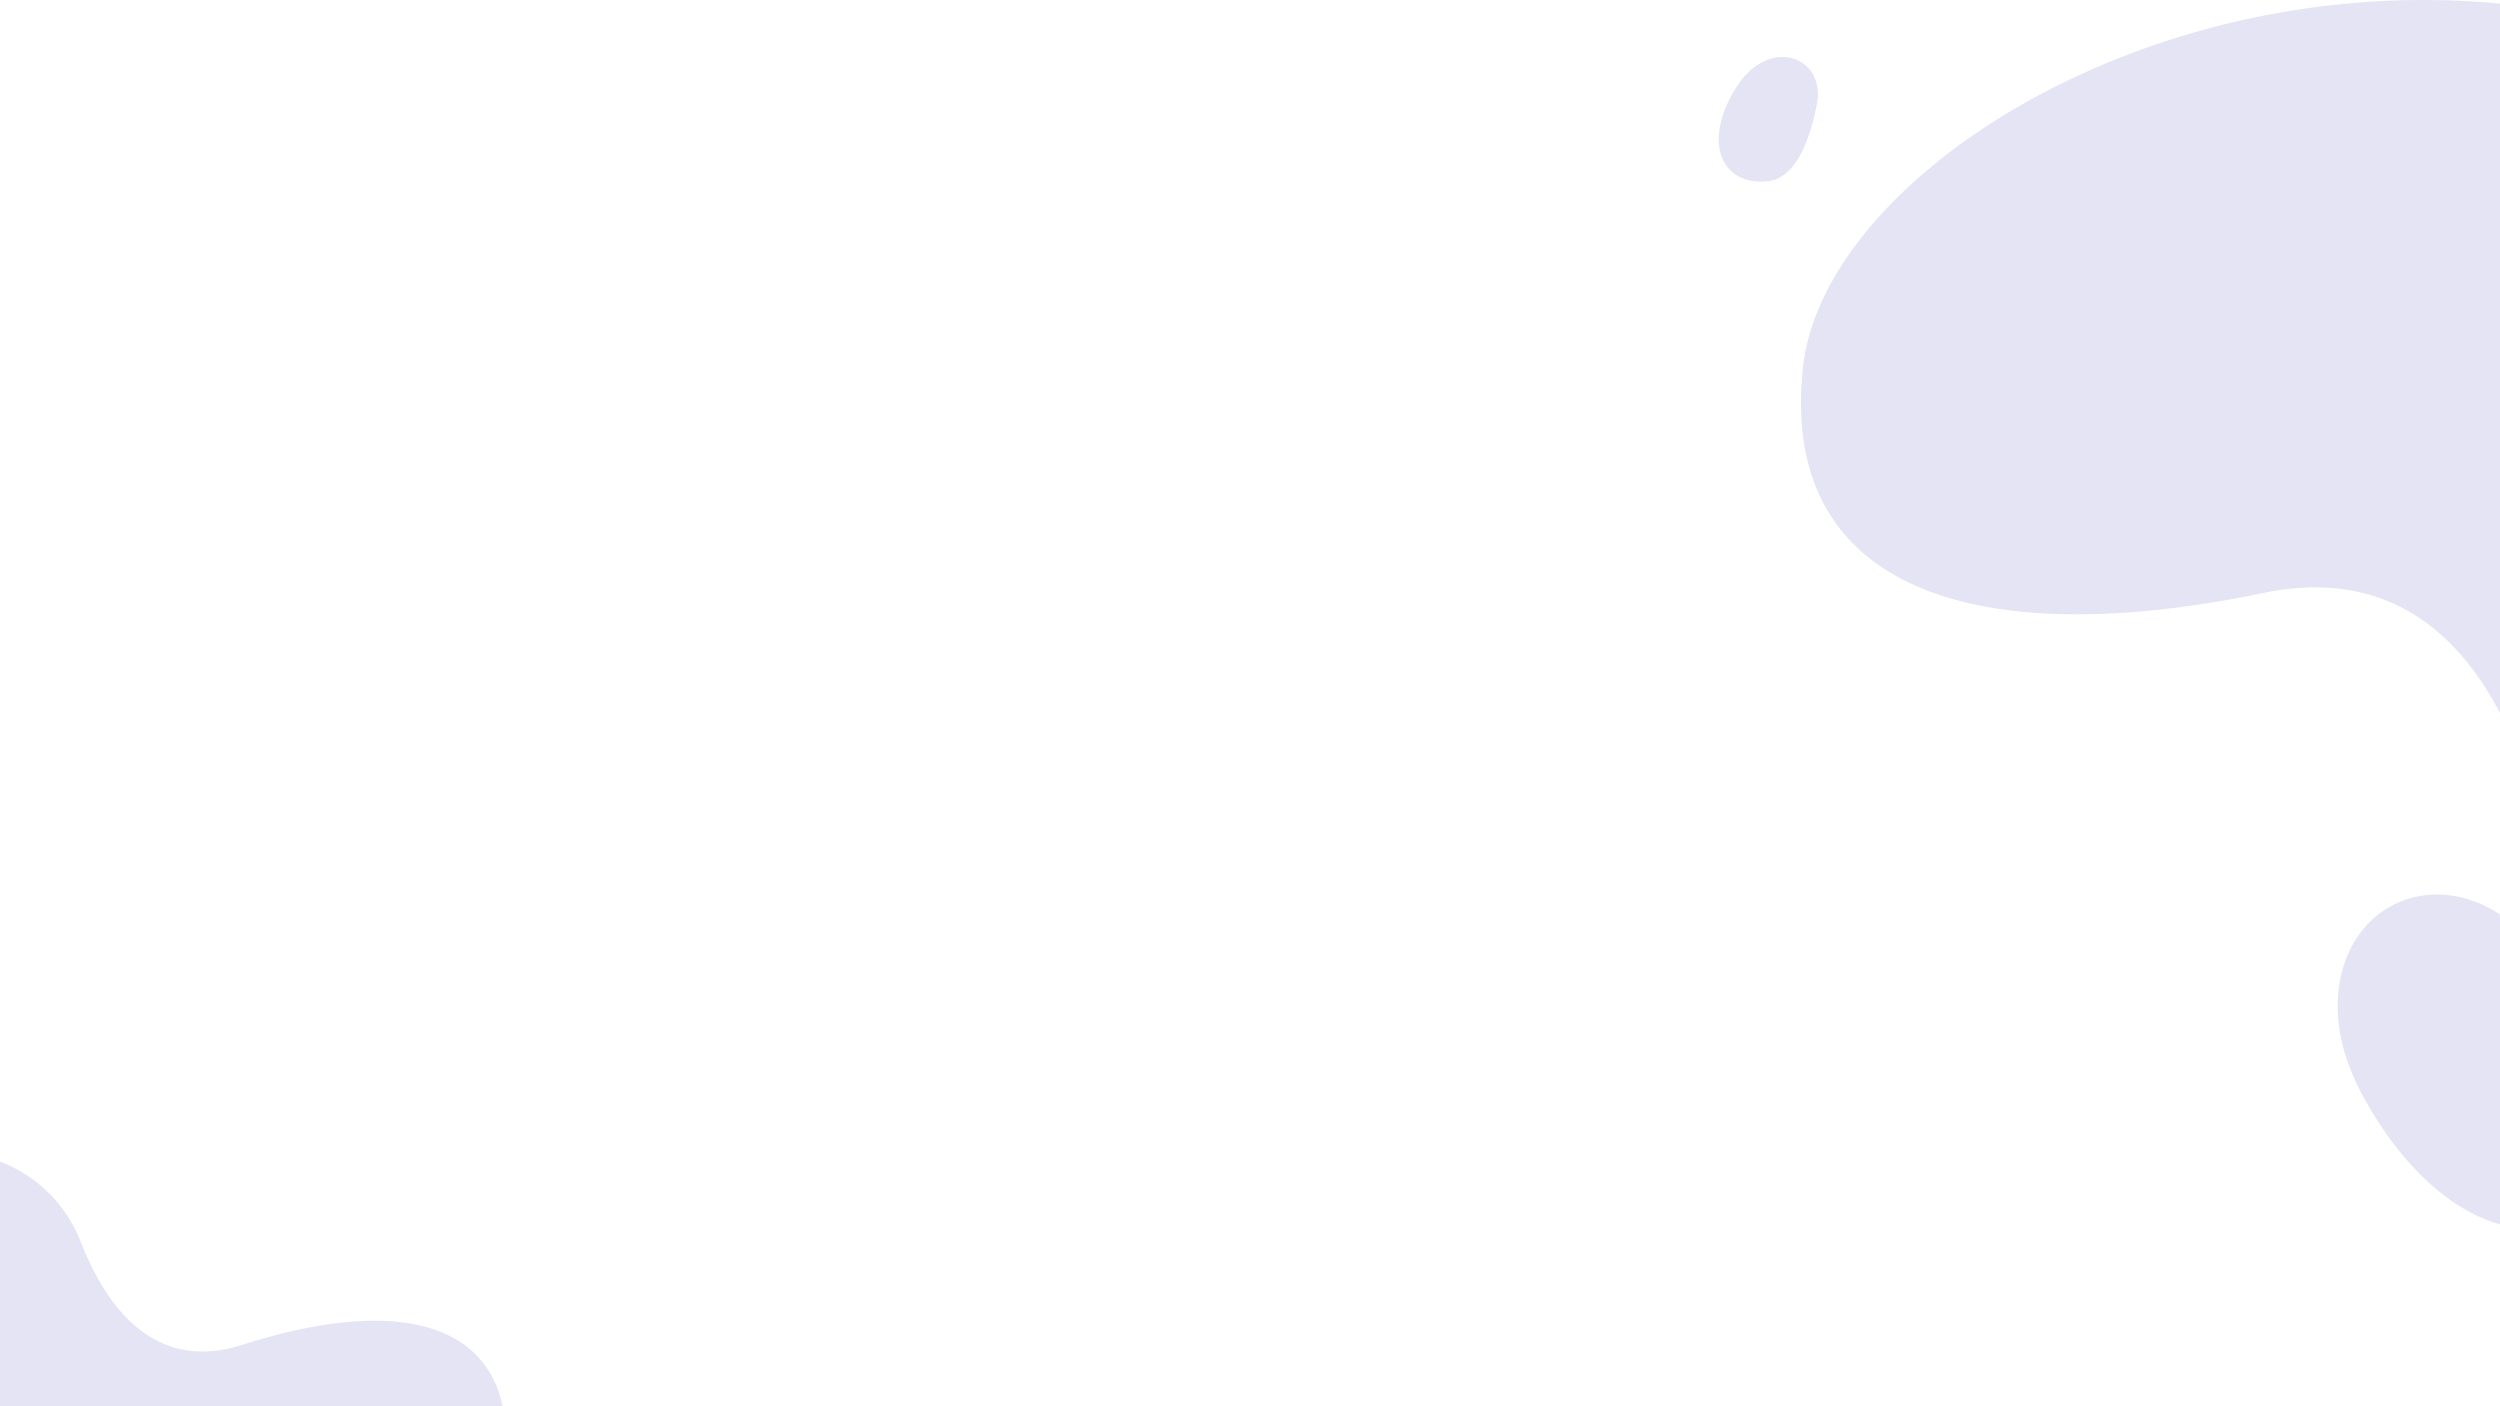 <svg xmlns="http://www.w3.org/2000/svg" width="1920" height="1080" viewBox="0 0 1920 1080">
    <defs>
        <clipPath id="prefix__clip-path">
            <path id="prefix__Rectangle_1282" fill="#fff" stroke="#707070" d="M0 0H1920V1080H0z" data-name="Rectangle 1282"/>
        </clipPath>
    </defs>
    <g id="prefix__Mask_Group_106" clip-path="url(#prefix__clip-path)" data-name="Mask Group 106">
        <g id="prefix__Group_4570" data-name="Group 4570" transform="translate(0 26)">
            <path id="prefix__Union_77" fill="#e4e4f5" stroke="rgba(0,0,0,0)" stroke-miterlimit="10" d="M-8750.851 18854.908c-177.91-37.9-240.027-254.822-167-353.2q1.1-1.474 2.2-2.906c51.165-66.477 154.226-51 184.965 27.49 19.137 48.865 55.944 100.3 124.018 78.514 120.49-38.547 202.874-18.174 202.409 74.332-.405 80.582-128.086 182.9-278.6 182.895a326.16 326.16 0 0 1-67.992-7.125zm1773.409-439.781c-17.283-31.312-22-58.572-19.568-81.752 7.359-70.127 78.135-97.291 133.122-52.465 54.494 44.428 120.964 113.686 96.356 172.348-17.519 41.76-47.459 62.486-81.109 62.486-42.935-.002-91.906-33.75-128.801-100.617zm132.851-221.541c-25.442-92.307-82.482-192.641-210.241-166.141-226.13 46.9-371.845-5.8-353.387-173.537s346.972-355.369 662.815-252.621 387.335 508.162 235.992 672.676q-2.268 2.47-4.542 4.852c-39.6 41.578-90.272 60.834-140.293 60.832-83.303-.004-164.803-53.413-190.344-146.061zm-614.518-555.055c6.927-10.777 14.718-16.908 22.437-20.09 23.361-9.621 43.977 8.064 39.207 33.033-4.727 24.742-15.239 57.486-37.922 59.719q-2.617.258-5.074.256c-32.852 0-43.79-33.81-18.648-72.918z" data-name="Union 77" transform="translate(8792.941 -17598)"/>
        </g>
    </g>
</svg>
